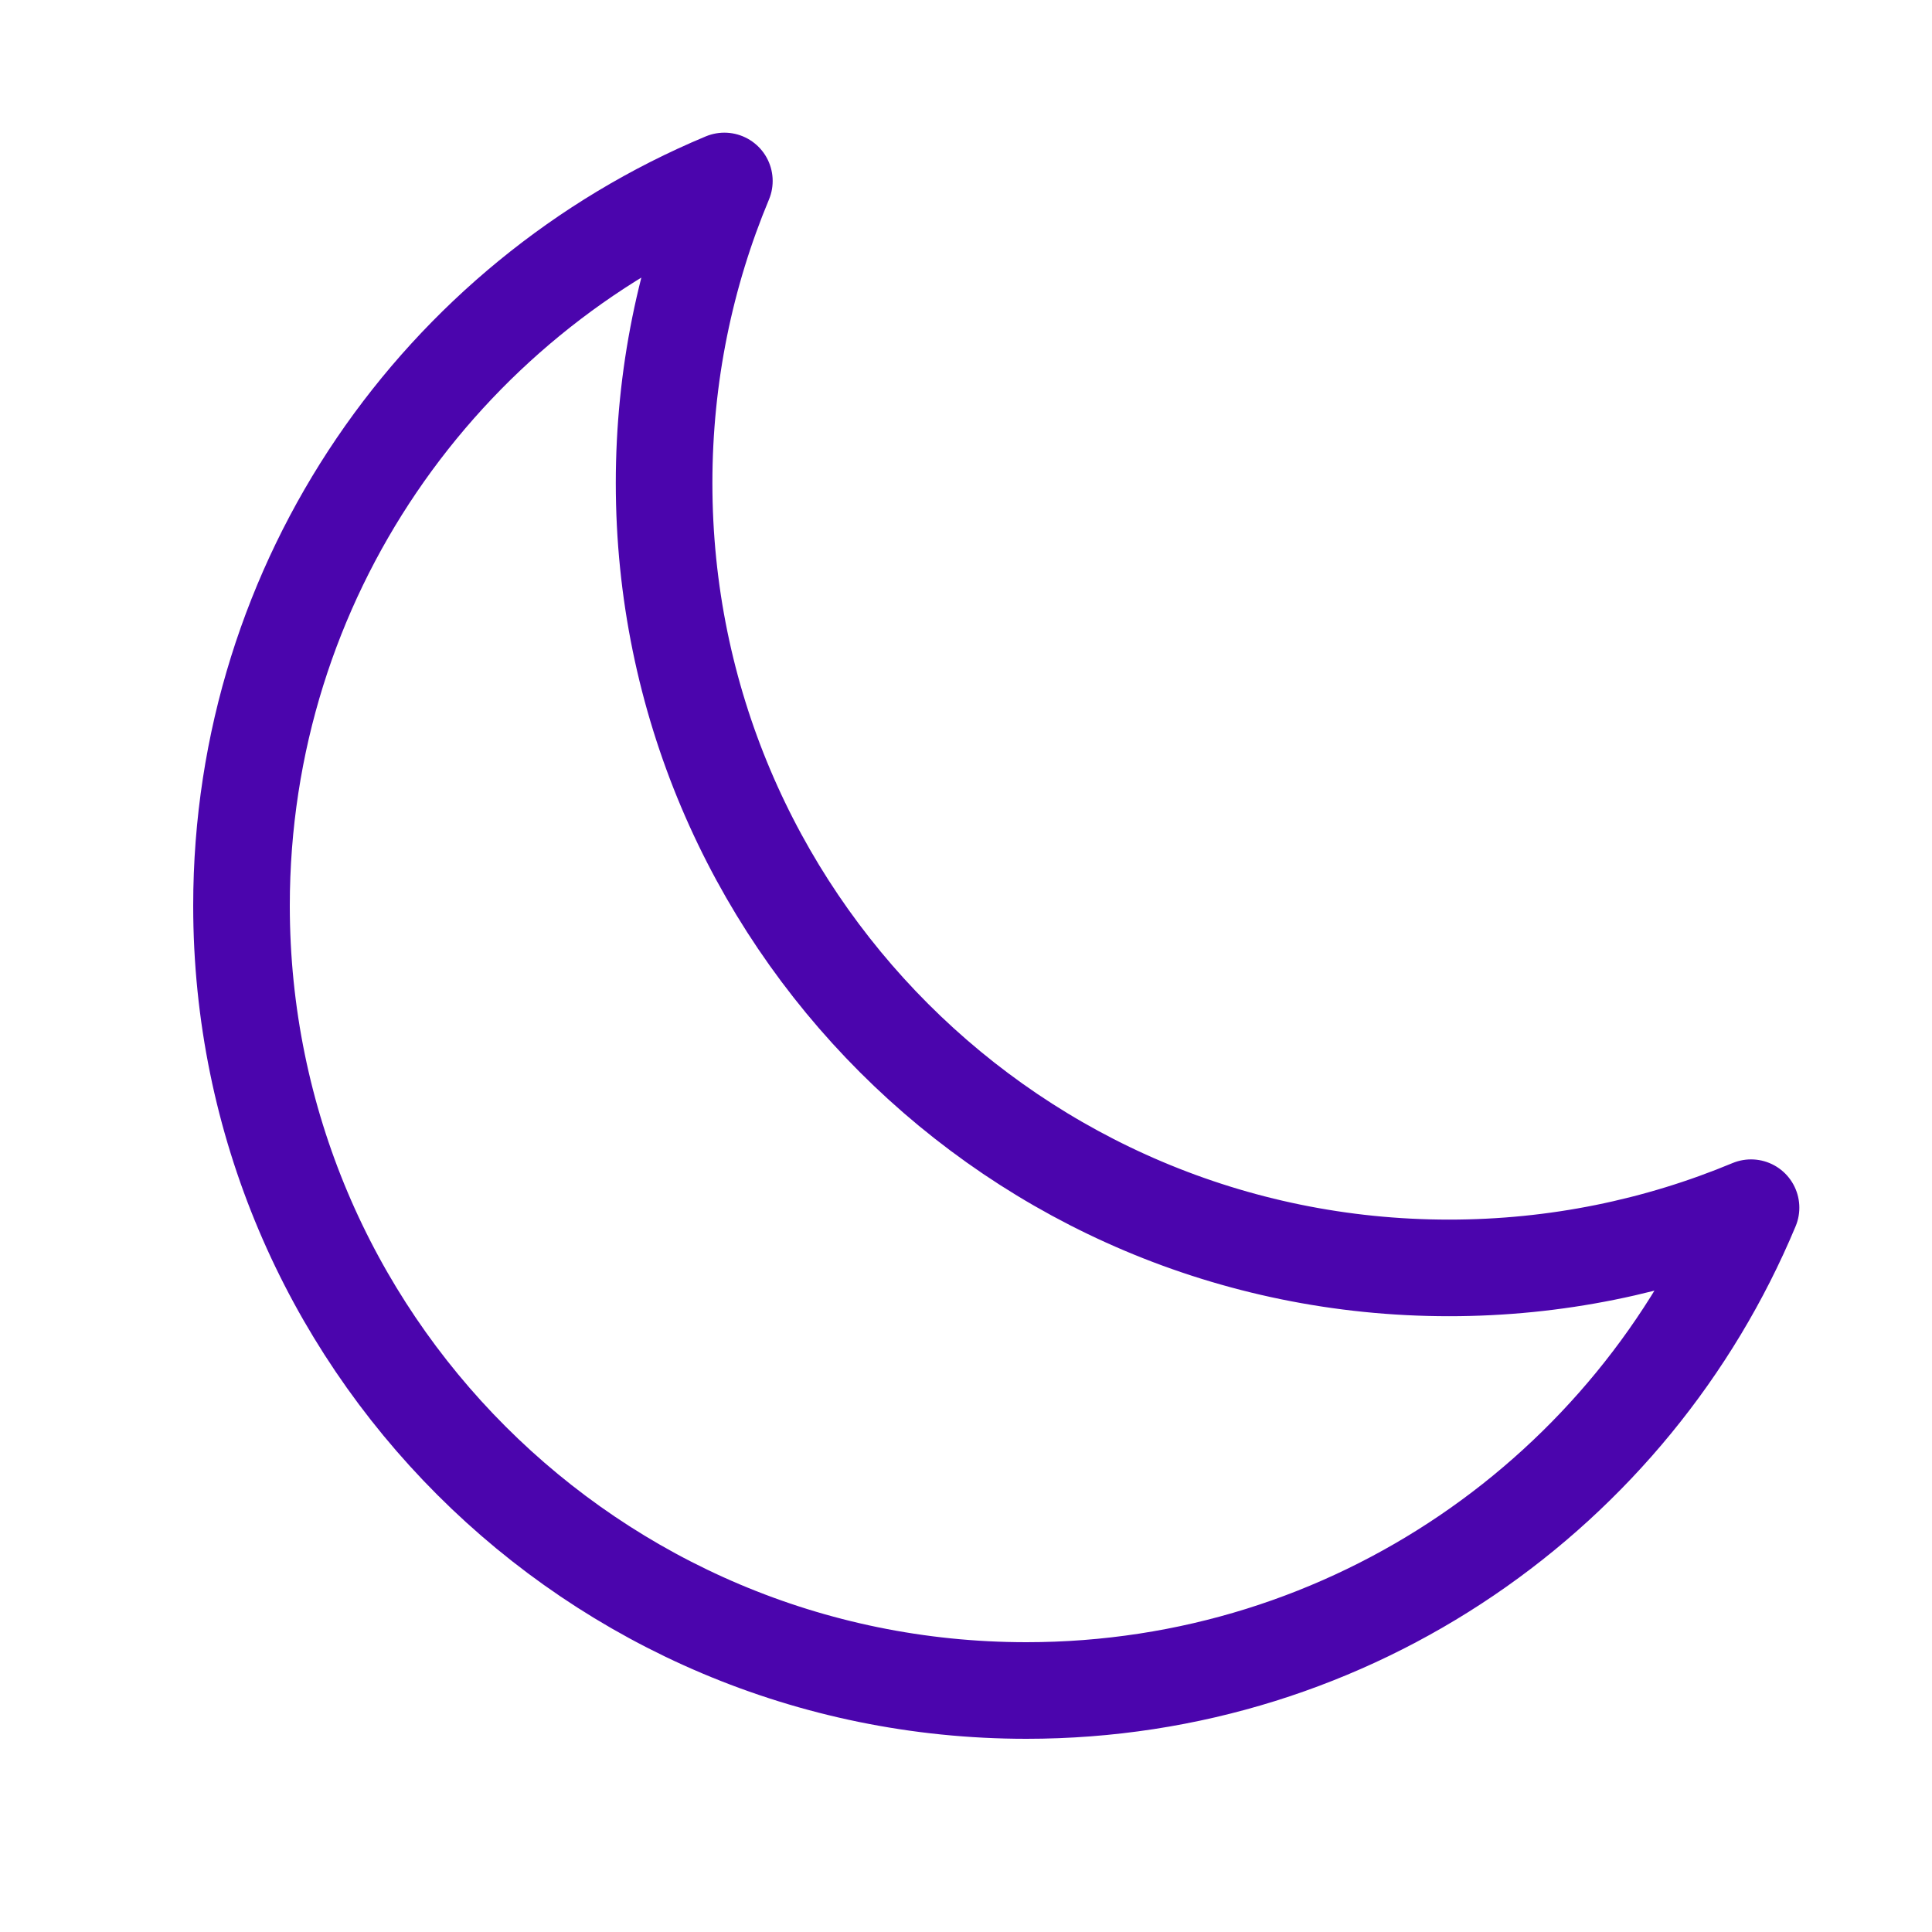 <svg width="30" height="30" viewBox="0 0 30 30" fill="none" xmlns="http://www.w3.org/2000/svg">
<path d="M27.19 18.753C25.746 19.355 24.162 19.688 22.5 19.688C15.769 19.688 10.312 14.231 10.312 7.5C10.312 5.838 10.645 4.254 11.248 2.81C6.845 4.647 3.75 8.994 3.75 14.063C3.75 20.794 9.207 26.25 15.938 26.25C21.006 26.25 25.353 23.156 27.19 18.753Z" stroke="#4B05AD" stroke-width="1.5" stroke-linecap="round" stroke-linejoin="round"/>
</svg>
